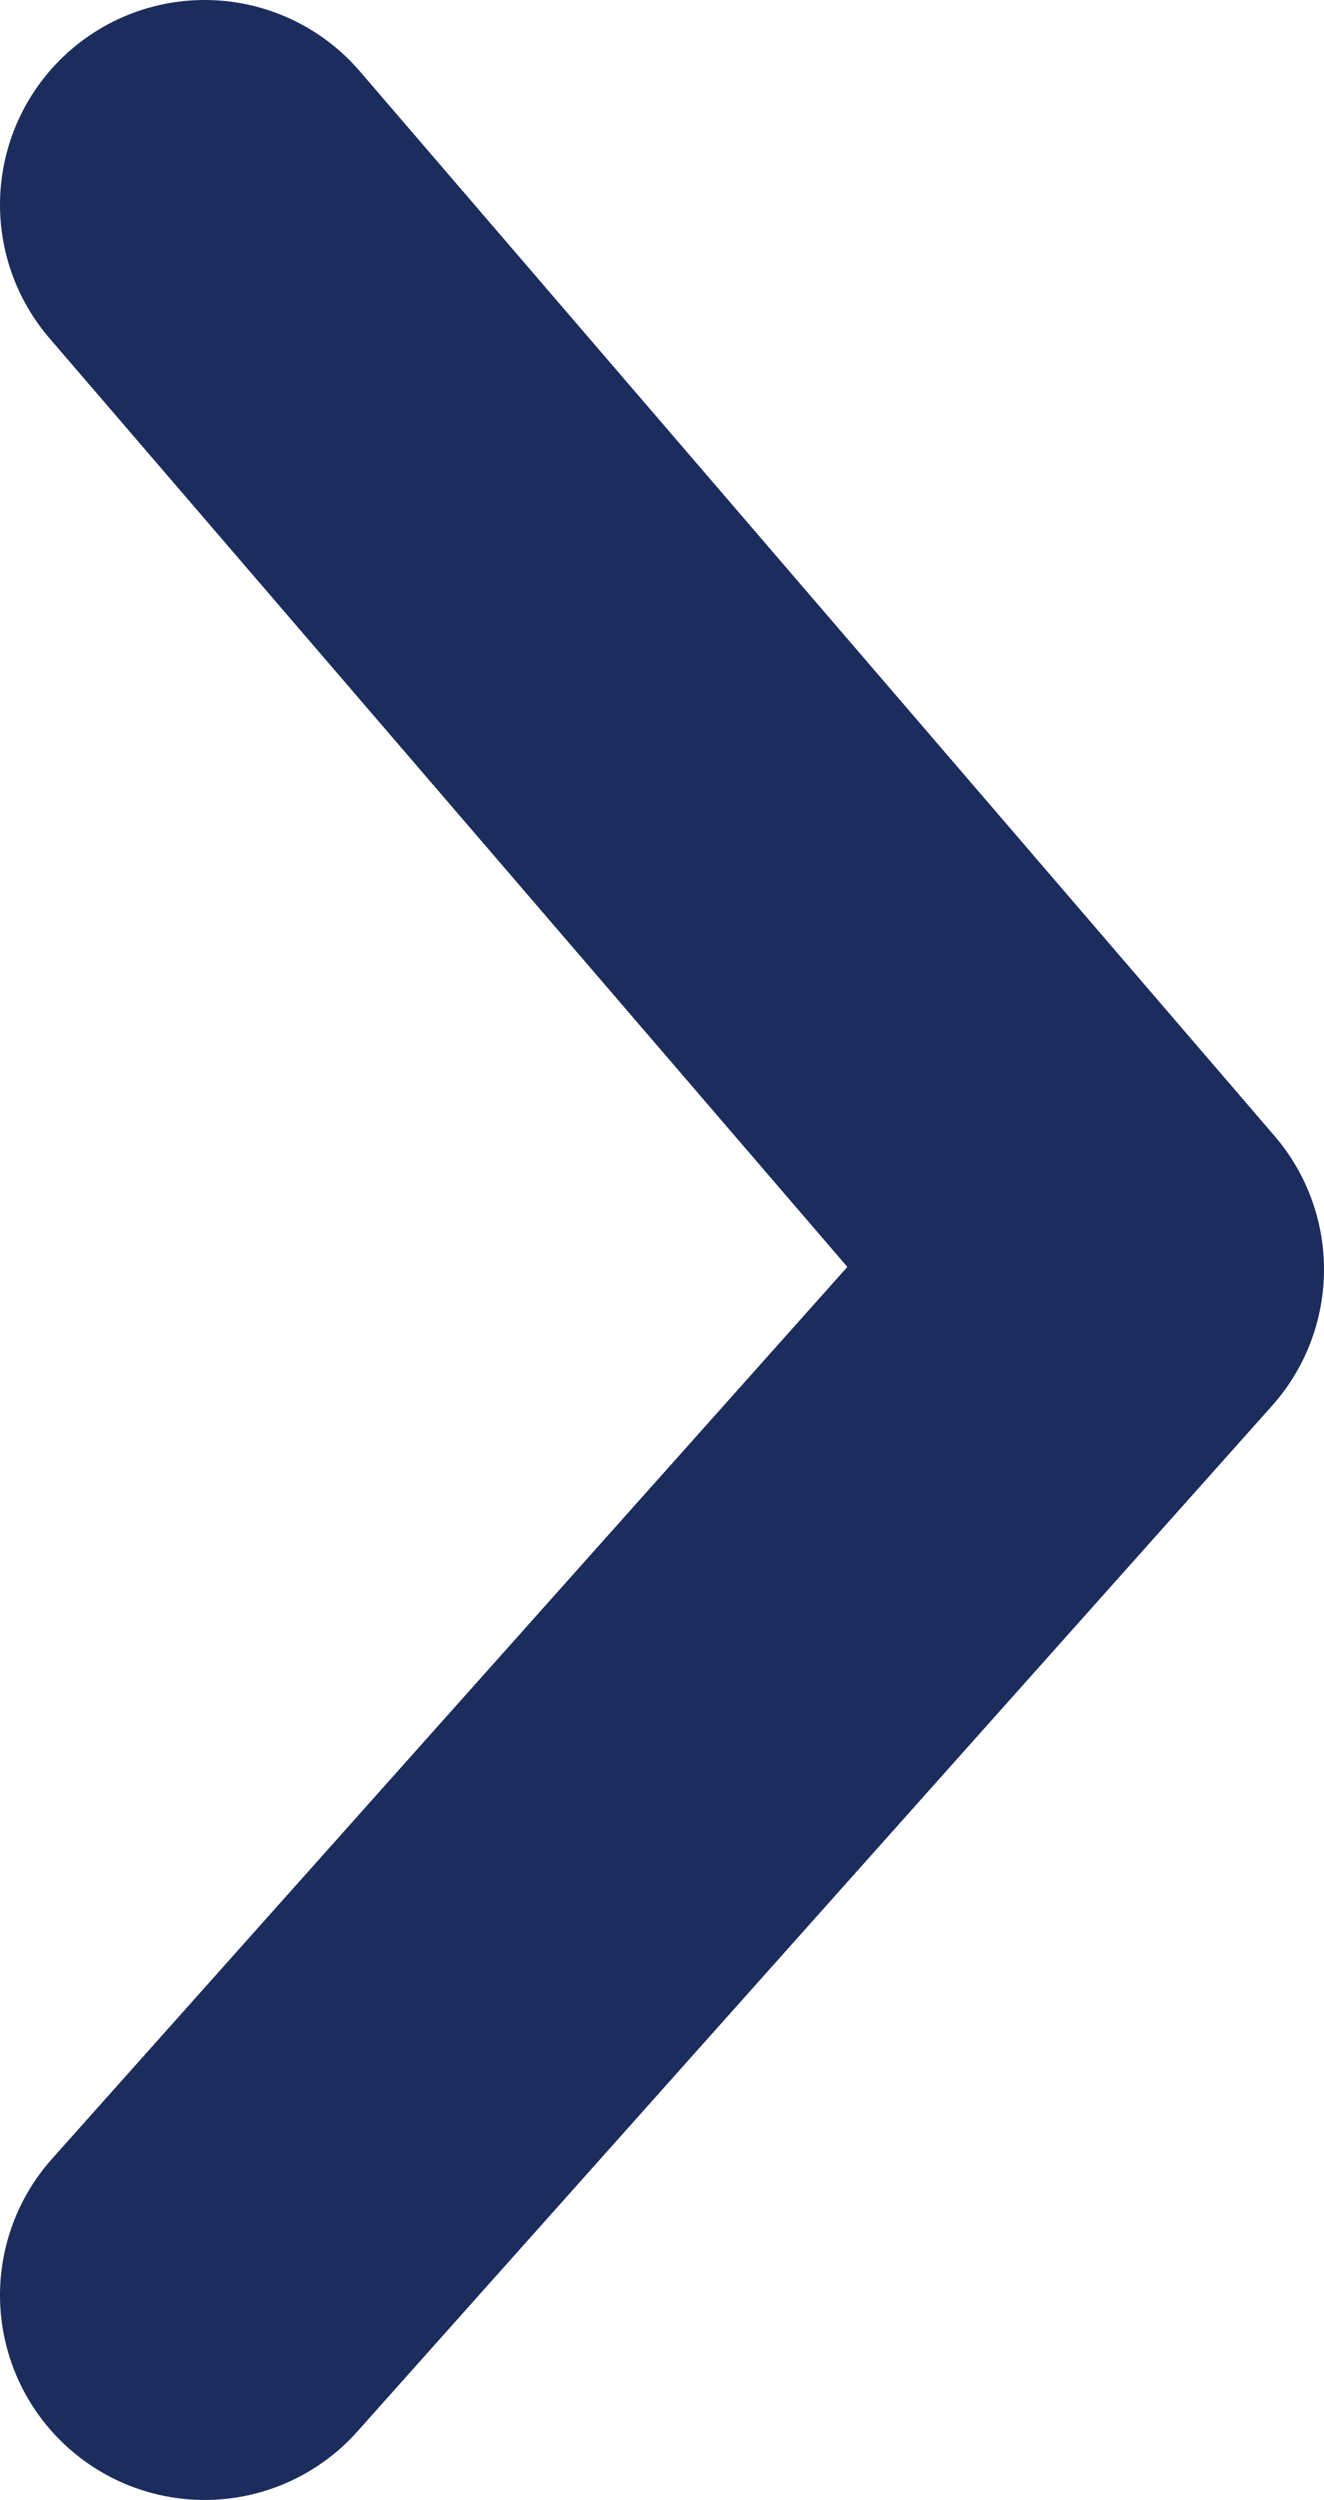 <svg xmlns="http://www.w3.org/2000/svg" viewBox="0 0 6.47 12.21"><defs><style>.cls-1{fill:none;stroke:#1c2c5d;stroke-linecap:round;stroke-linejoin:round;stroke-width:2px;}</style></defs><title>Path 25</title><g id="Livello_2" data-name="Livello 2"><g id="Livello_1-2" data-name="Livello 1"><path id="Path_25" data-name="Path 25" class="cls-1" d="M1,1,5.47,6.2,1,11.21"/></g></g></svg>